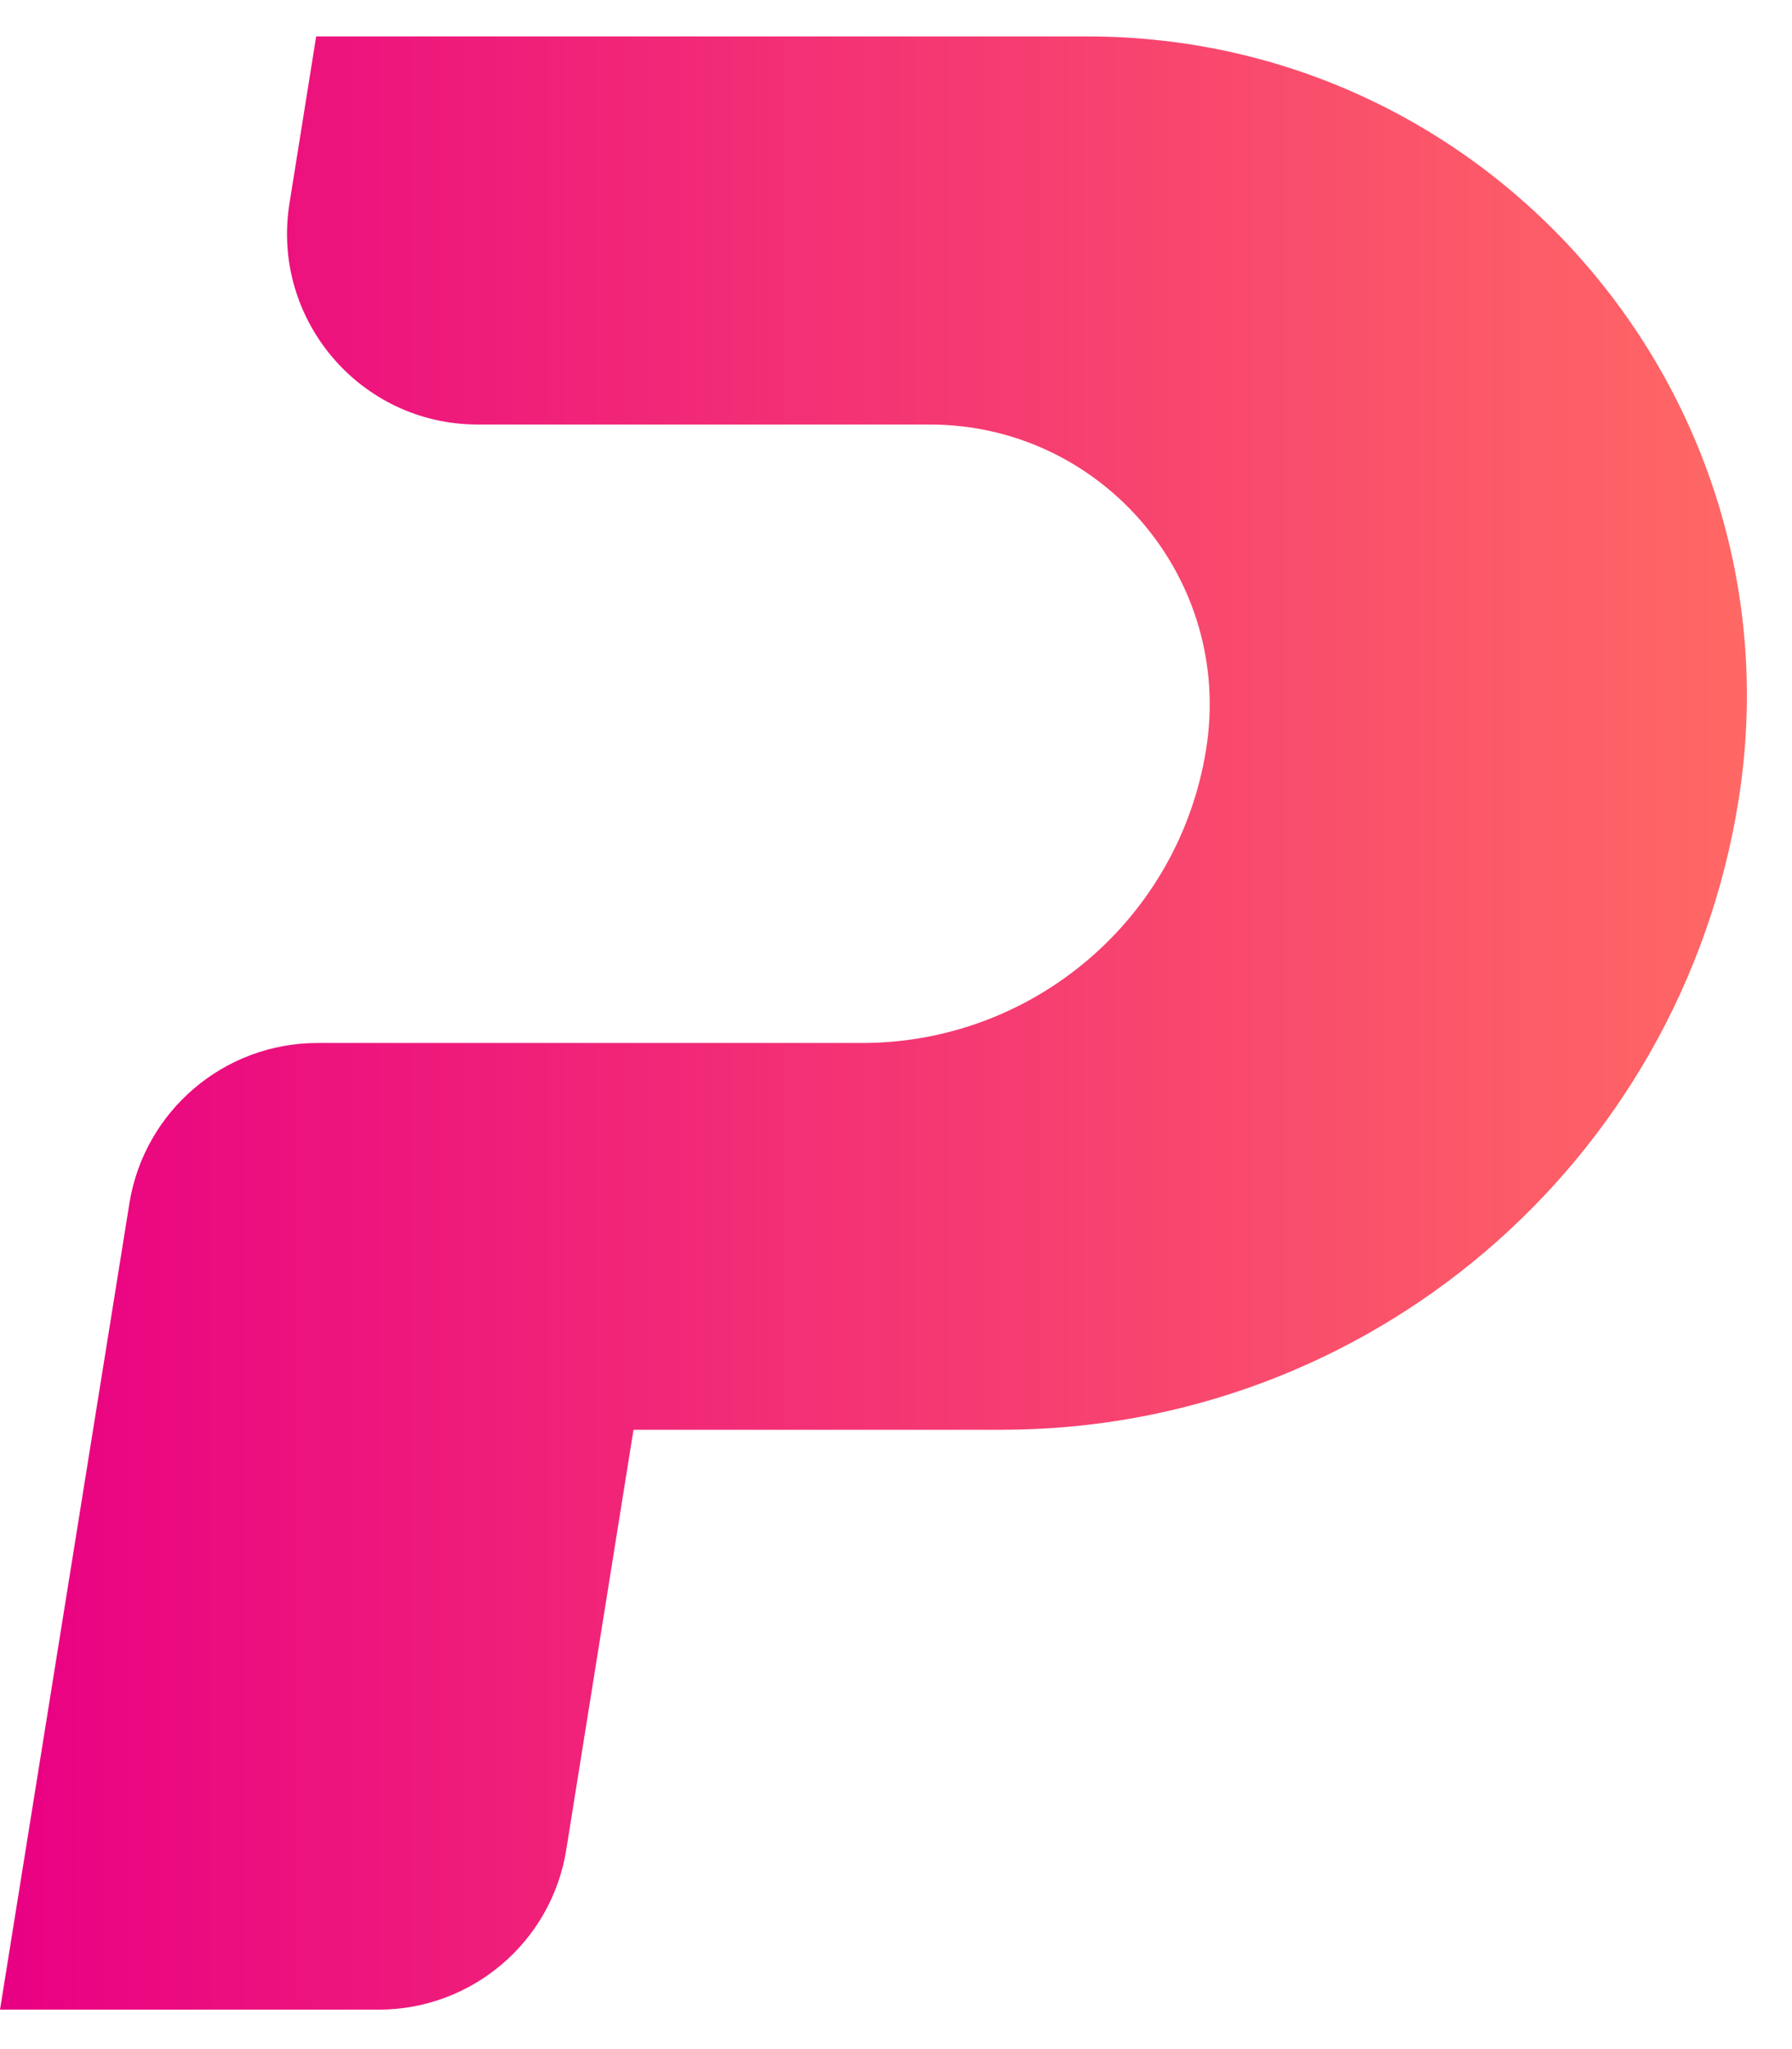 <?xml version="1.0" encoding="utf-8"?>
<svg xmlns="http://www.w3.org/2000/svg" fill="none" height="100%" viewBox="0 0 21 24" width="100%">
  <path d="M12.743 0.427H3.705L3.392 2.384C3.175 3.741 4.223 4.972 5.596 4.972H10.892C12.914 4.972 14.455 6.78 14.134 8.778C13.817 10.76 12.108 12.216 10.101 12.216H9.314H8.153H3.72C2.624 12.216 1.689 13.014 1.516 14.097L0 23.538H4.437C5.531 23.538 6.464 22.744 6.636 21.664L7.424 16.746H11.738C16.033 16.746 19.692 13.625 20.372 9.383C21.125 4.685 17.498 0.427 12.743 0.427Z" fill="url(#paint0_linear_1057_4705)"/>
  <defs>
    <linearGradient gradientUnits="userSpaceOnUse" id="paint0_linear_1057_4705" x1="0" x2="20.473" y1="11.982" y2="11.982">
      <stop stop-color="#E90083"/>
      <stop offset="1" stop-color="#FF6864"/>
    </linearGradient>
  </defs>
</svg>